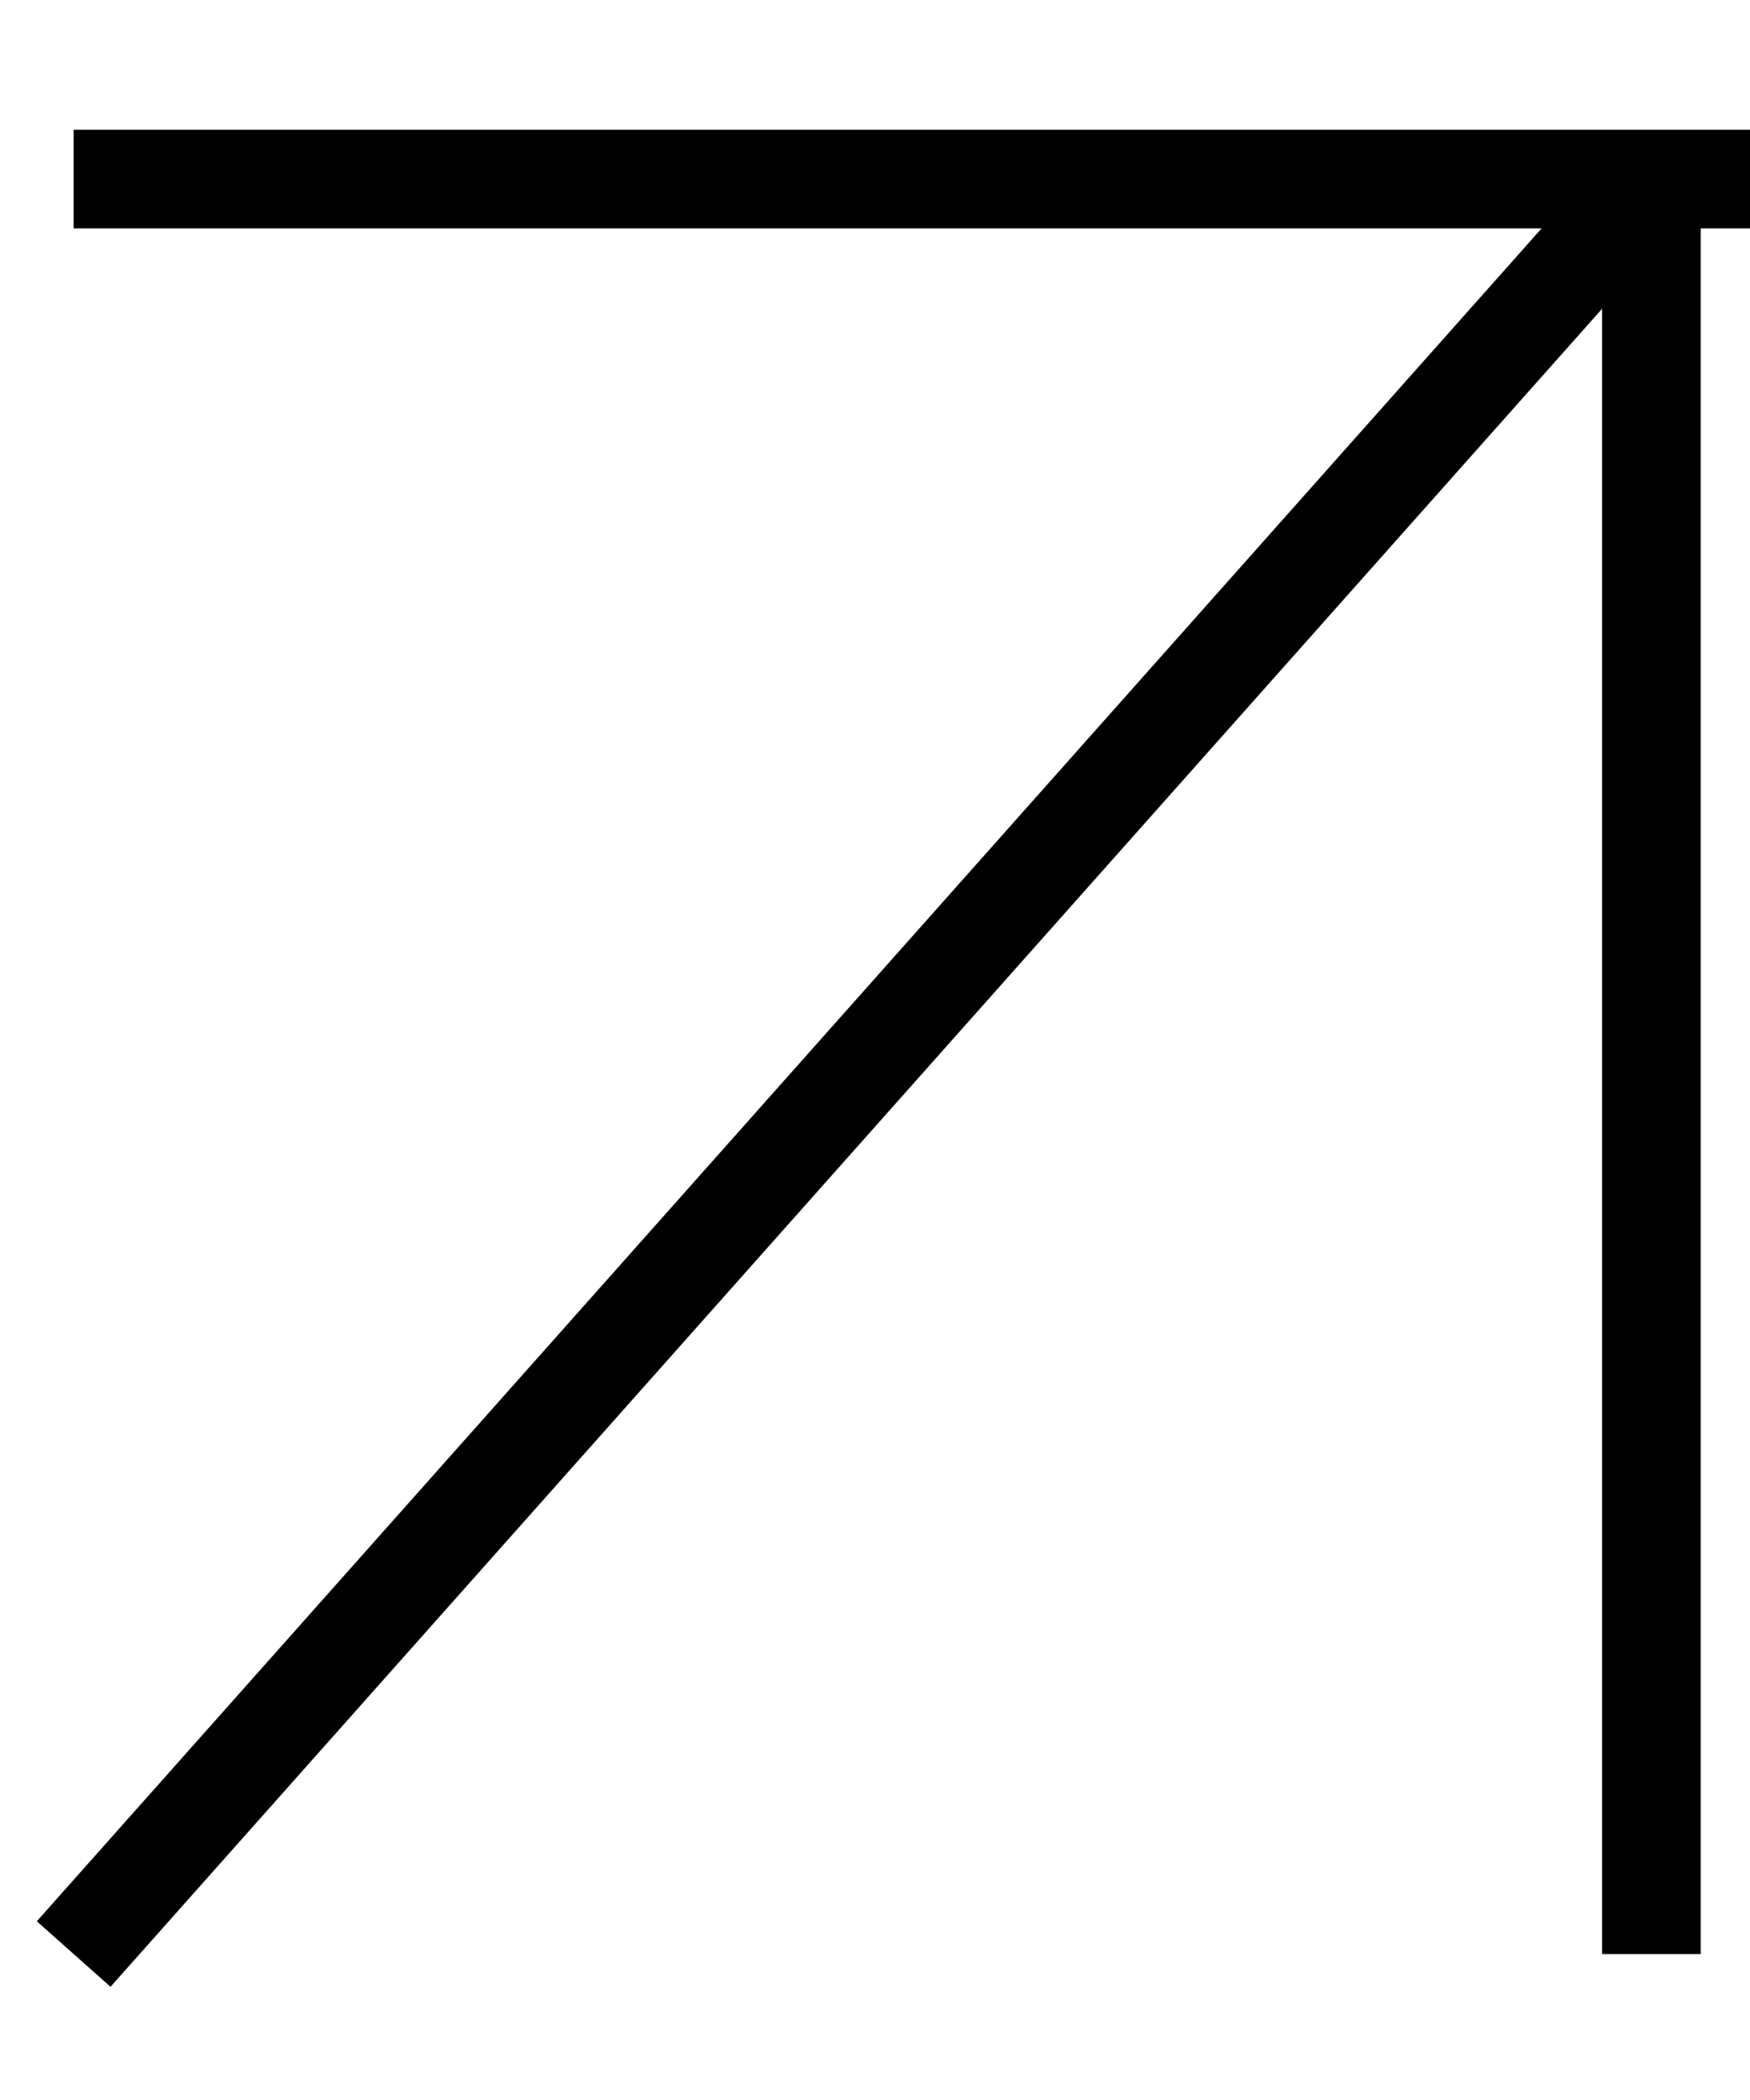   <svg
        xmlns="http://www.w3.org/2000/svg"
        width="10"
        height="12"
        viewBox="0 0 17.747 19.664"
      >
        <g
          id="Group_1"
          data-name="Group 1"
          transform="translate(-1820.753 -154.5)"
        >
          <line
            id="Line_1"
            data-name="Line 1"
            y1="18"
            x2="16"
            transform="translate(1821.5 155.5)"
            fill="none"
            stroke="#000"
            strokeWidth="2"
          />
          <line
            id="Line_2"
            data-name="Line 2"
            y1="18"
            transform="translate(1837.5 155.5)"
            fill="none"
            stroke="#000"
            strokeWidth="2"
          />
          <line
            id="Line_3"
            data-name="Line 3"
            x2="17"
            transform="translate(1821.5 155.5)"
            fill="none"
            stroke="#000"
            strokeWidth="2"
          />
        </g>
      </svg>